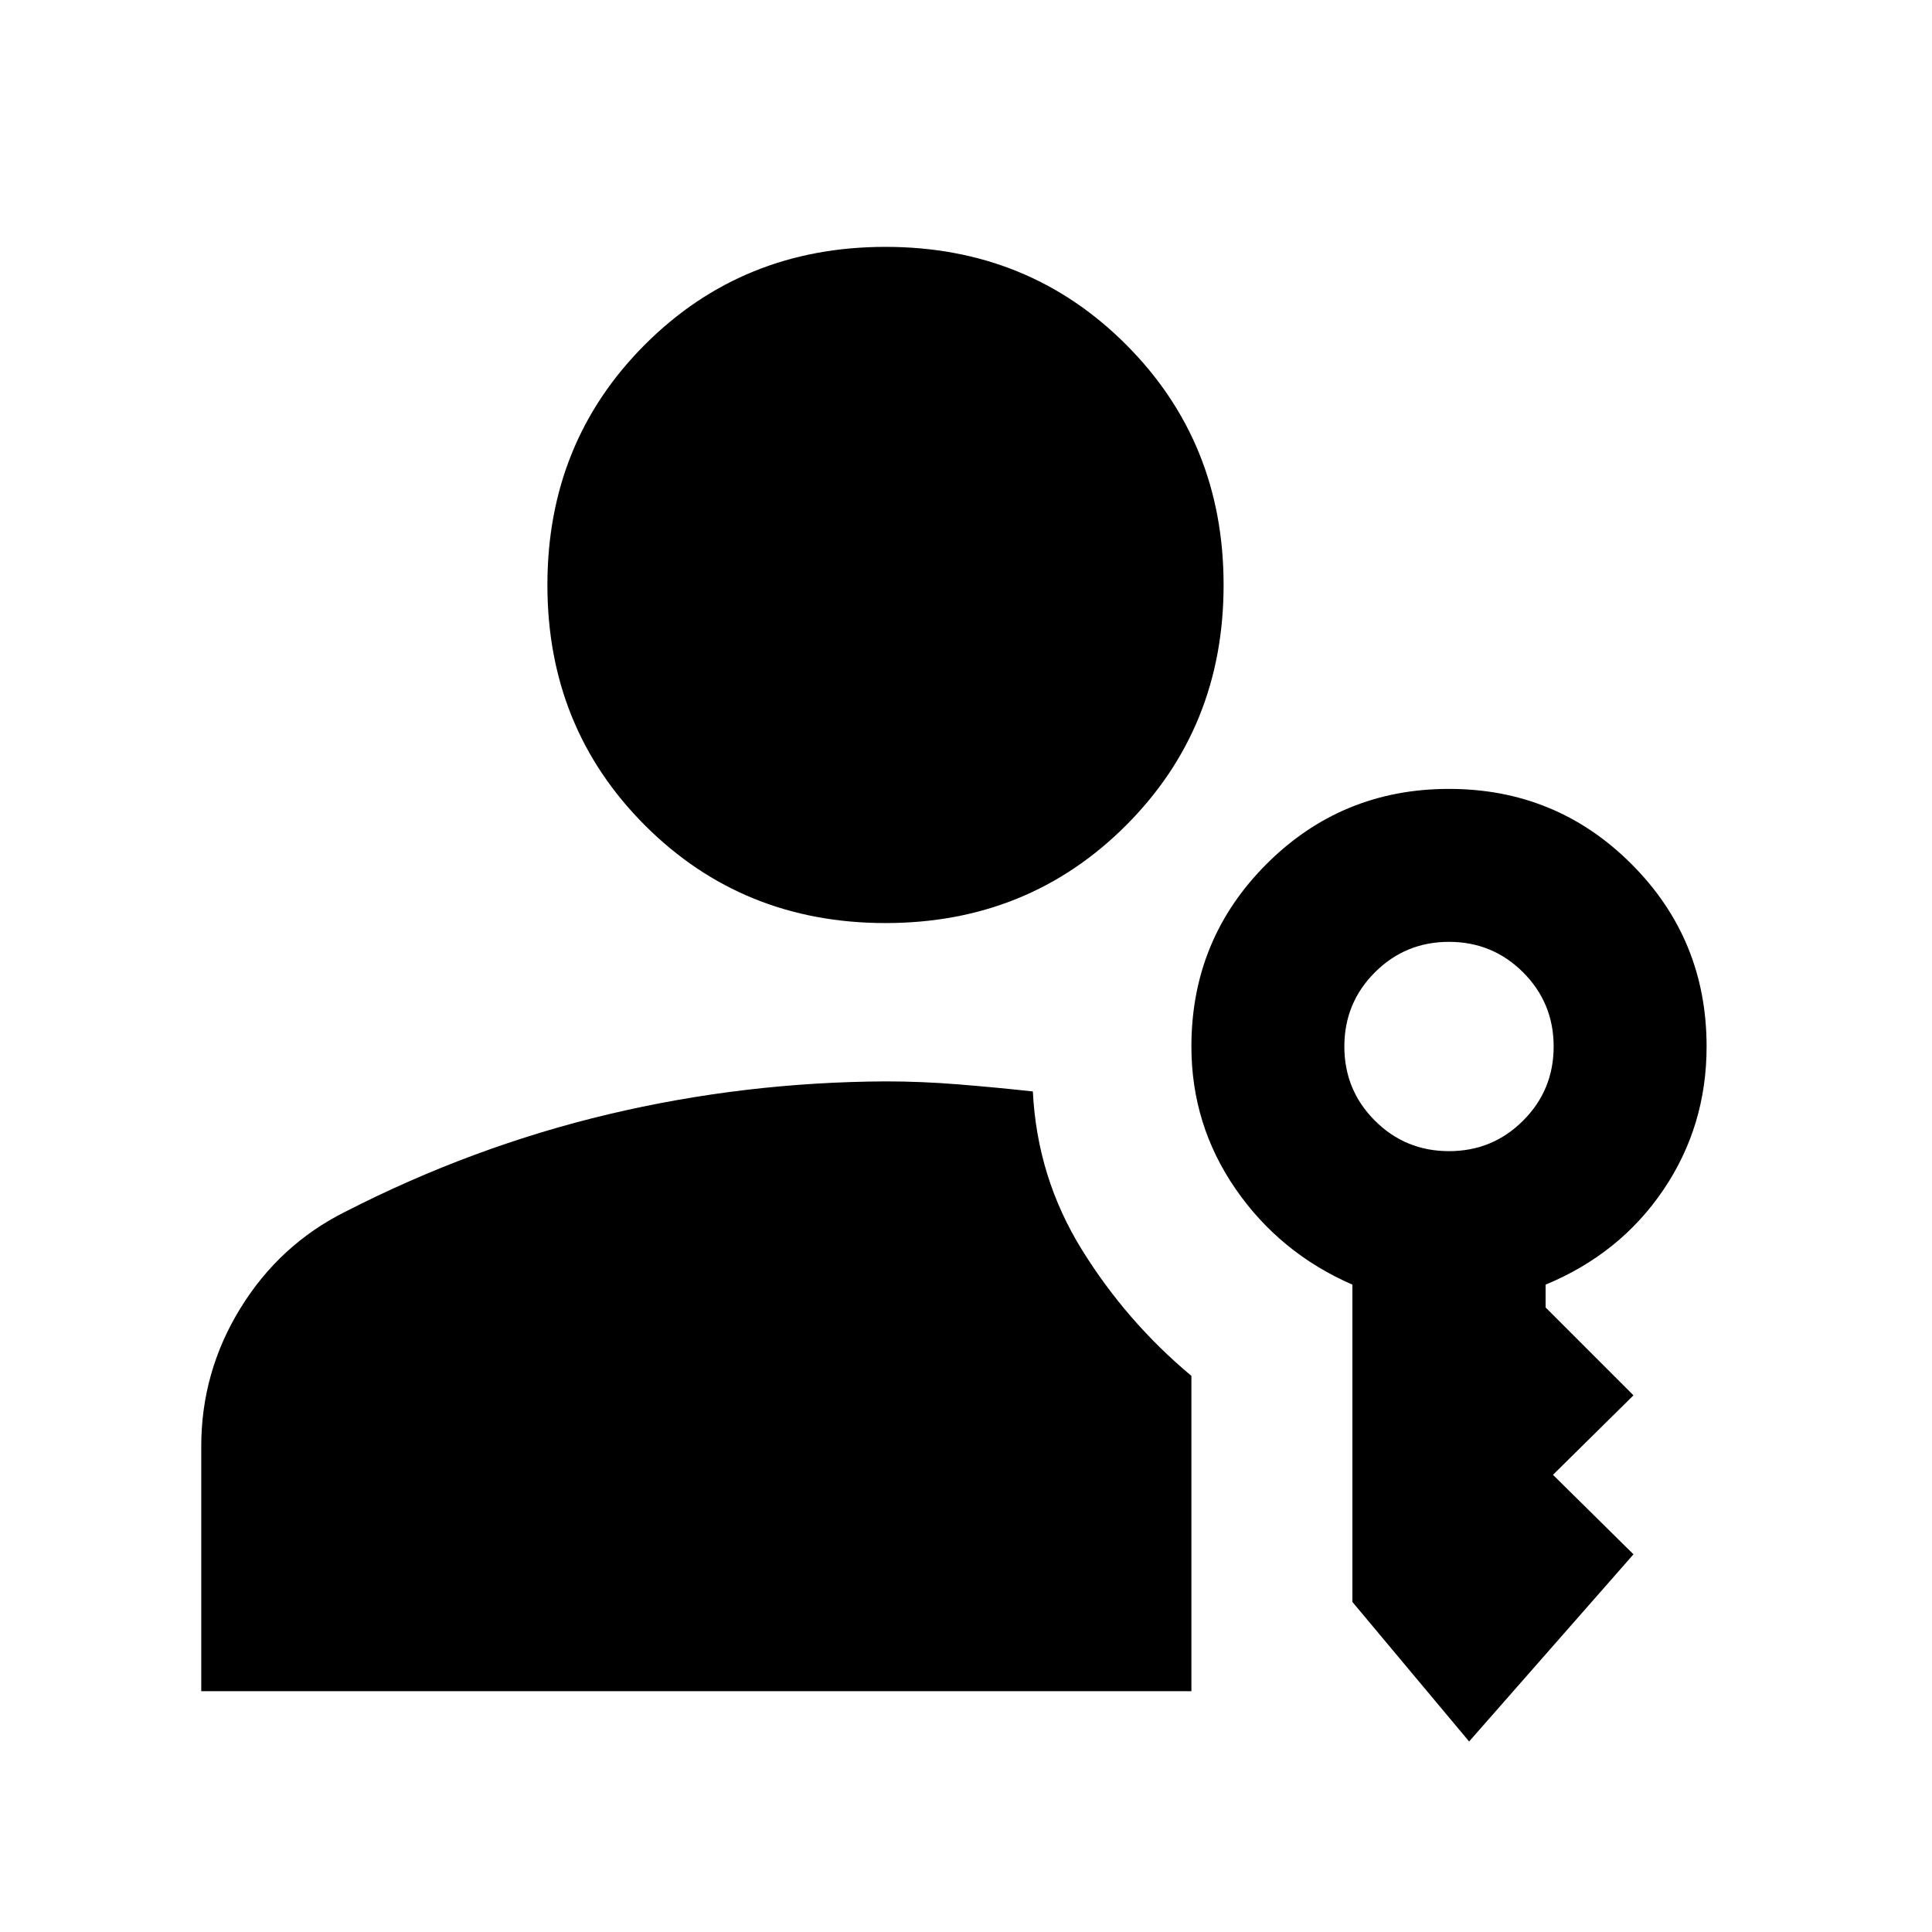 <svg xmlns="http://www.w3.org/2000/svg" height="40" viewBox="0 -960 960 960" width="40"><path d="M440-501.334q-70.975 0-119.487-48.512Q272-598.358 272-669.333t48.513-119.487Q369.025-837.333 440-837.333t119.487 48.513Q608-740.308 608-669.333t-48.513 119.487Q510.975-501.334 440-501.334ZM730-94.667 672-164v-157.667q-36-15.666-58-47.5Q592-401 592-440q0-53.333 37.333-90.667Q666.667-568 720-568t90.667 37.333Q848-493.333 848-440q0 39.535-21.5 71.268Q805-337 768-321.667v11.334l43.667 43.666-40 39.5 40 39.5-81.667 93ZM720-388q21.667 0 36.833-15.167Q772-418.333 772-440q0-21.667-15.167-36.833Q741.667-492 720-492q-21.667 0-36.833 15.167Q668-461.667 668-440q0 21.667 15.167 36.833Q698.333-388 720-388Zm-206.779-29.666Q515.334-375 537.5-339.167q22.167 35.834 54.5 62.834v156.666H100v-121.666q0-37.029 19.5-68.681Q139-341.666 171.778-358 235-390.333 302.403-406.333q67.403-16 137.782-16.333 17.661 0 36.177 1.5t36.859 3.5Z"/></svg>